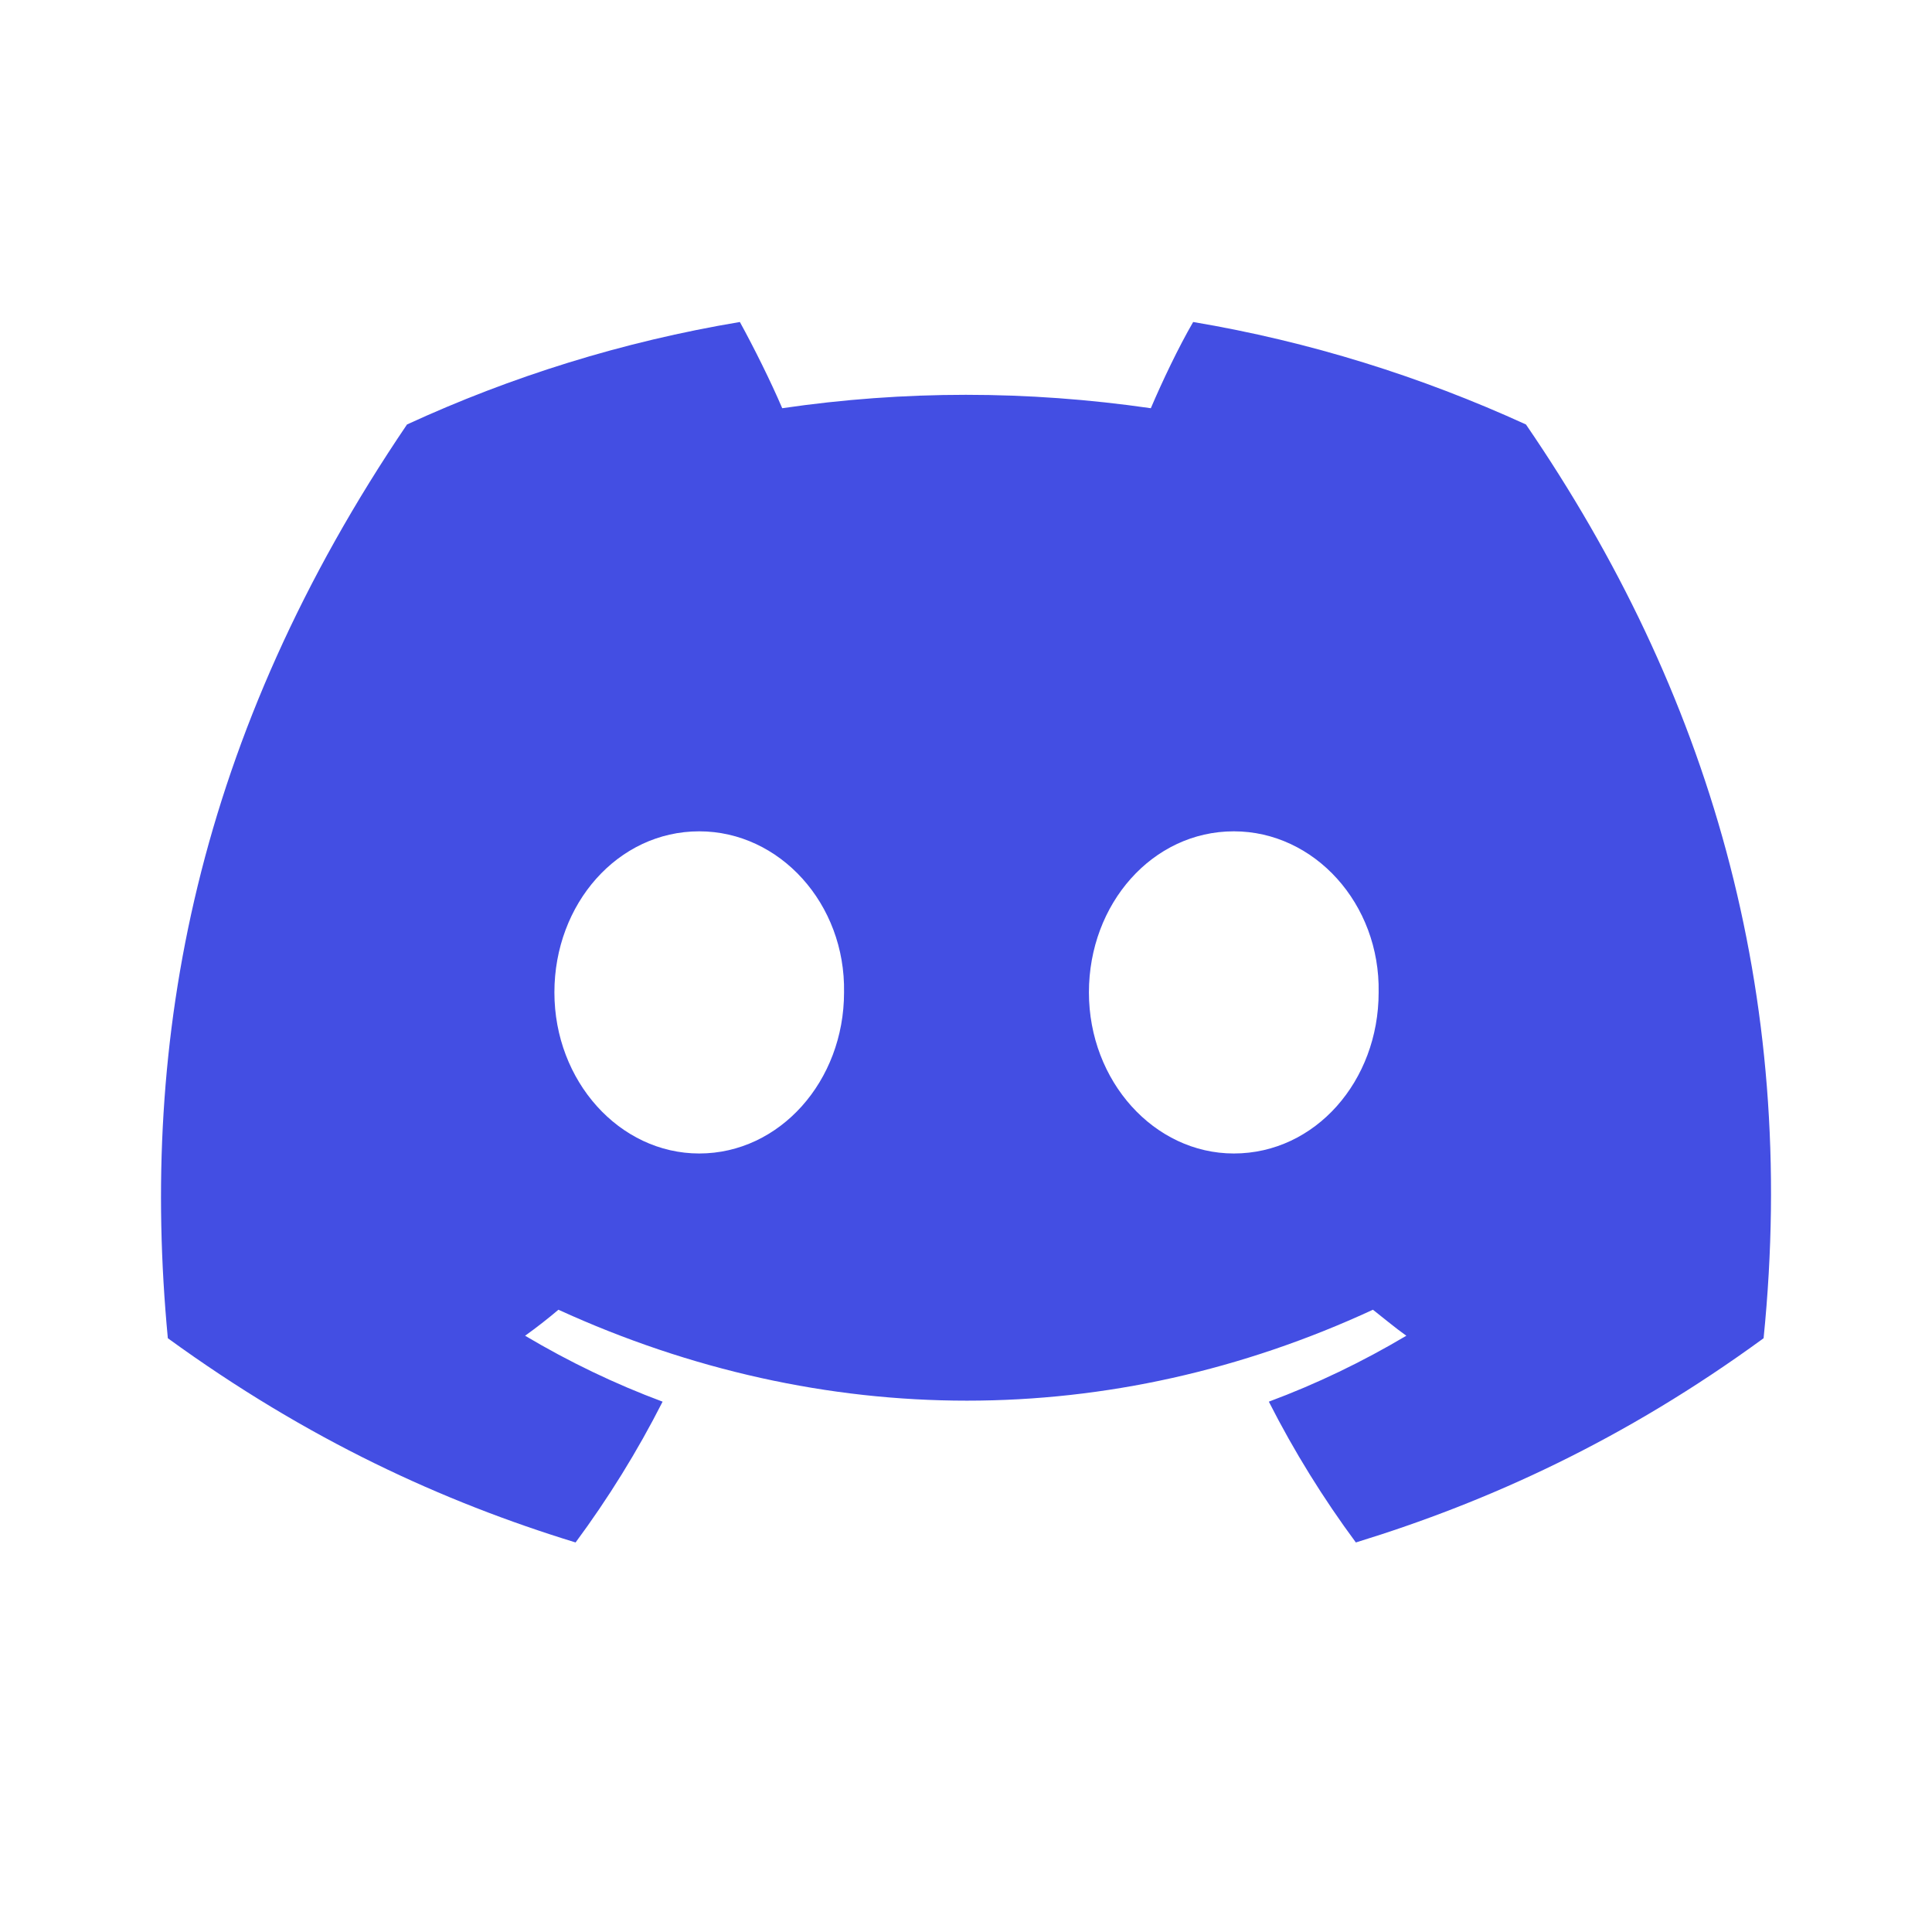 <svg viewBox="0 0 24 24" fill="none" xmlns="http://www.w3.org/2000/svg">
    <path
        d="M18.956 5.273C17.652 4.677 16.267 4.243 14.822 4C14.64 4.313 14.438 4.738 14.296 5.071C12.759 4.849 11.233 4.849 9.717 5.071C9.575 4.738 9.363 4.313 9.191 4C7.736 4.243 6.351 4.677 5.056 5.273C2.439 9.134 1.731 12.904 2.085 16.624C3.823 17.887 5.501 18.655 7.15 19.161C7.554 18.615 7.918 18.029 8.231 17.412C7.635 17.19 7.069 16.917 6.523 16.593C6.664 16.492 6.806 16.381 6.937 16.27C10.232 17.776 13.801 17.776 17.055 16.27C17.197 16.381 17.328 16.492 17.47 16.593C16.924 16.917 16.358 17.19 15.762 17.412C16.075 18.029 16.439 18.615 16.843 19.161C18.491 18.655 20.179 17.887 21.908 16.624C22.343 12.318 21.22 8.579 18.956 5.273ZM8.686 14.329C7.695 14.329 6.887 13.43 6.887 12.328C6.887 11.227 7.675 10.327 8.686 10.327C9.686 10.327 10.505 11.227 10.485 12.328C10.485 13.43 9.686 14.329 8.686 14.329ZM15.327 14.329C14.337 14.329 13.527 13.43 13.527 12.328C13.527 11.227 14.316 10.327 15.327 10.327C16.328 10.327 17.146 11.227 17.126 12.328C17.126 13.43 16.338 14.329 15.327 14.329Z"
        fill="#434EE3"
    />
</svg>
